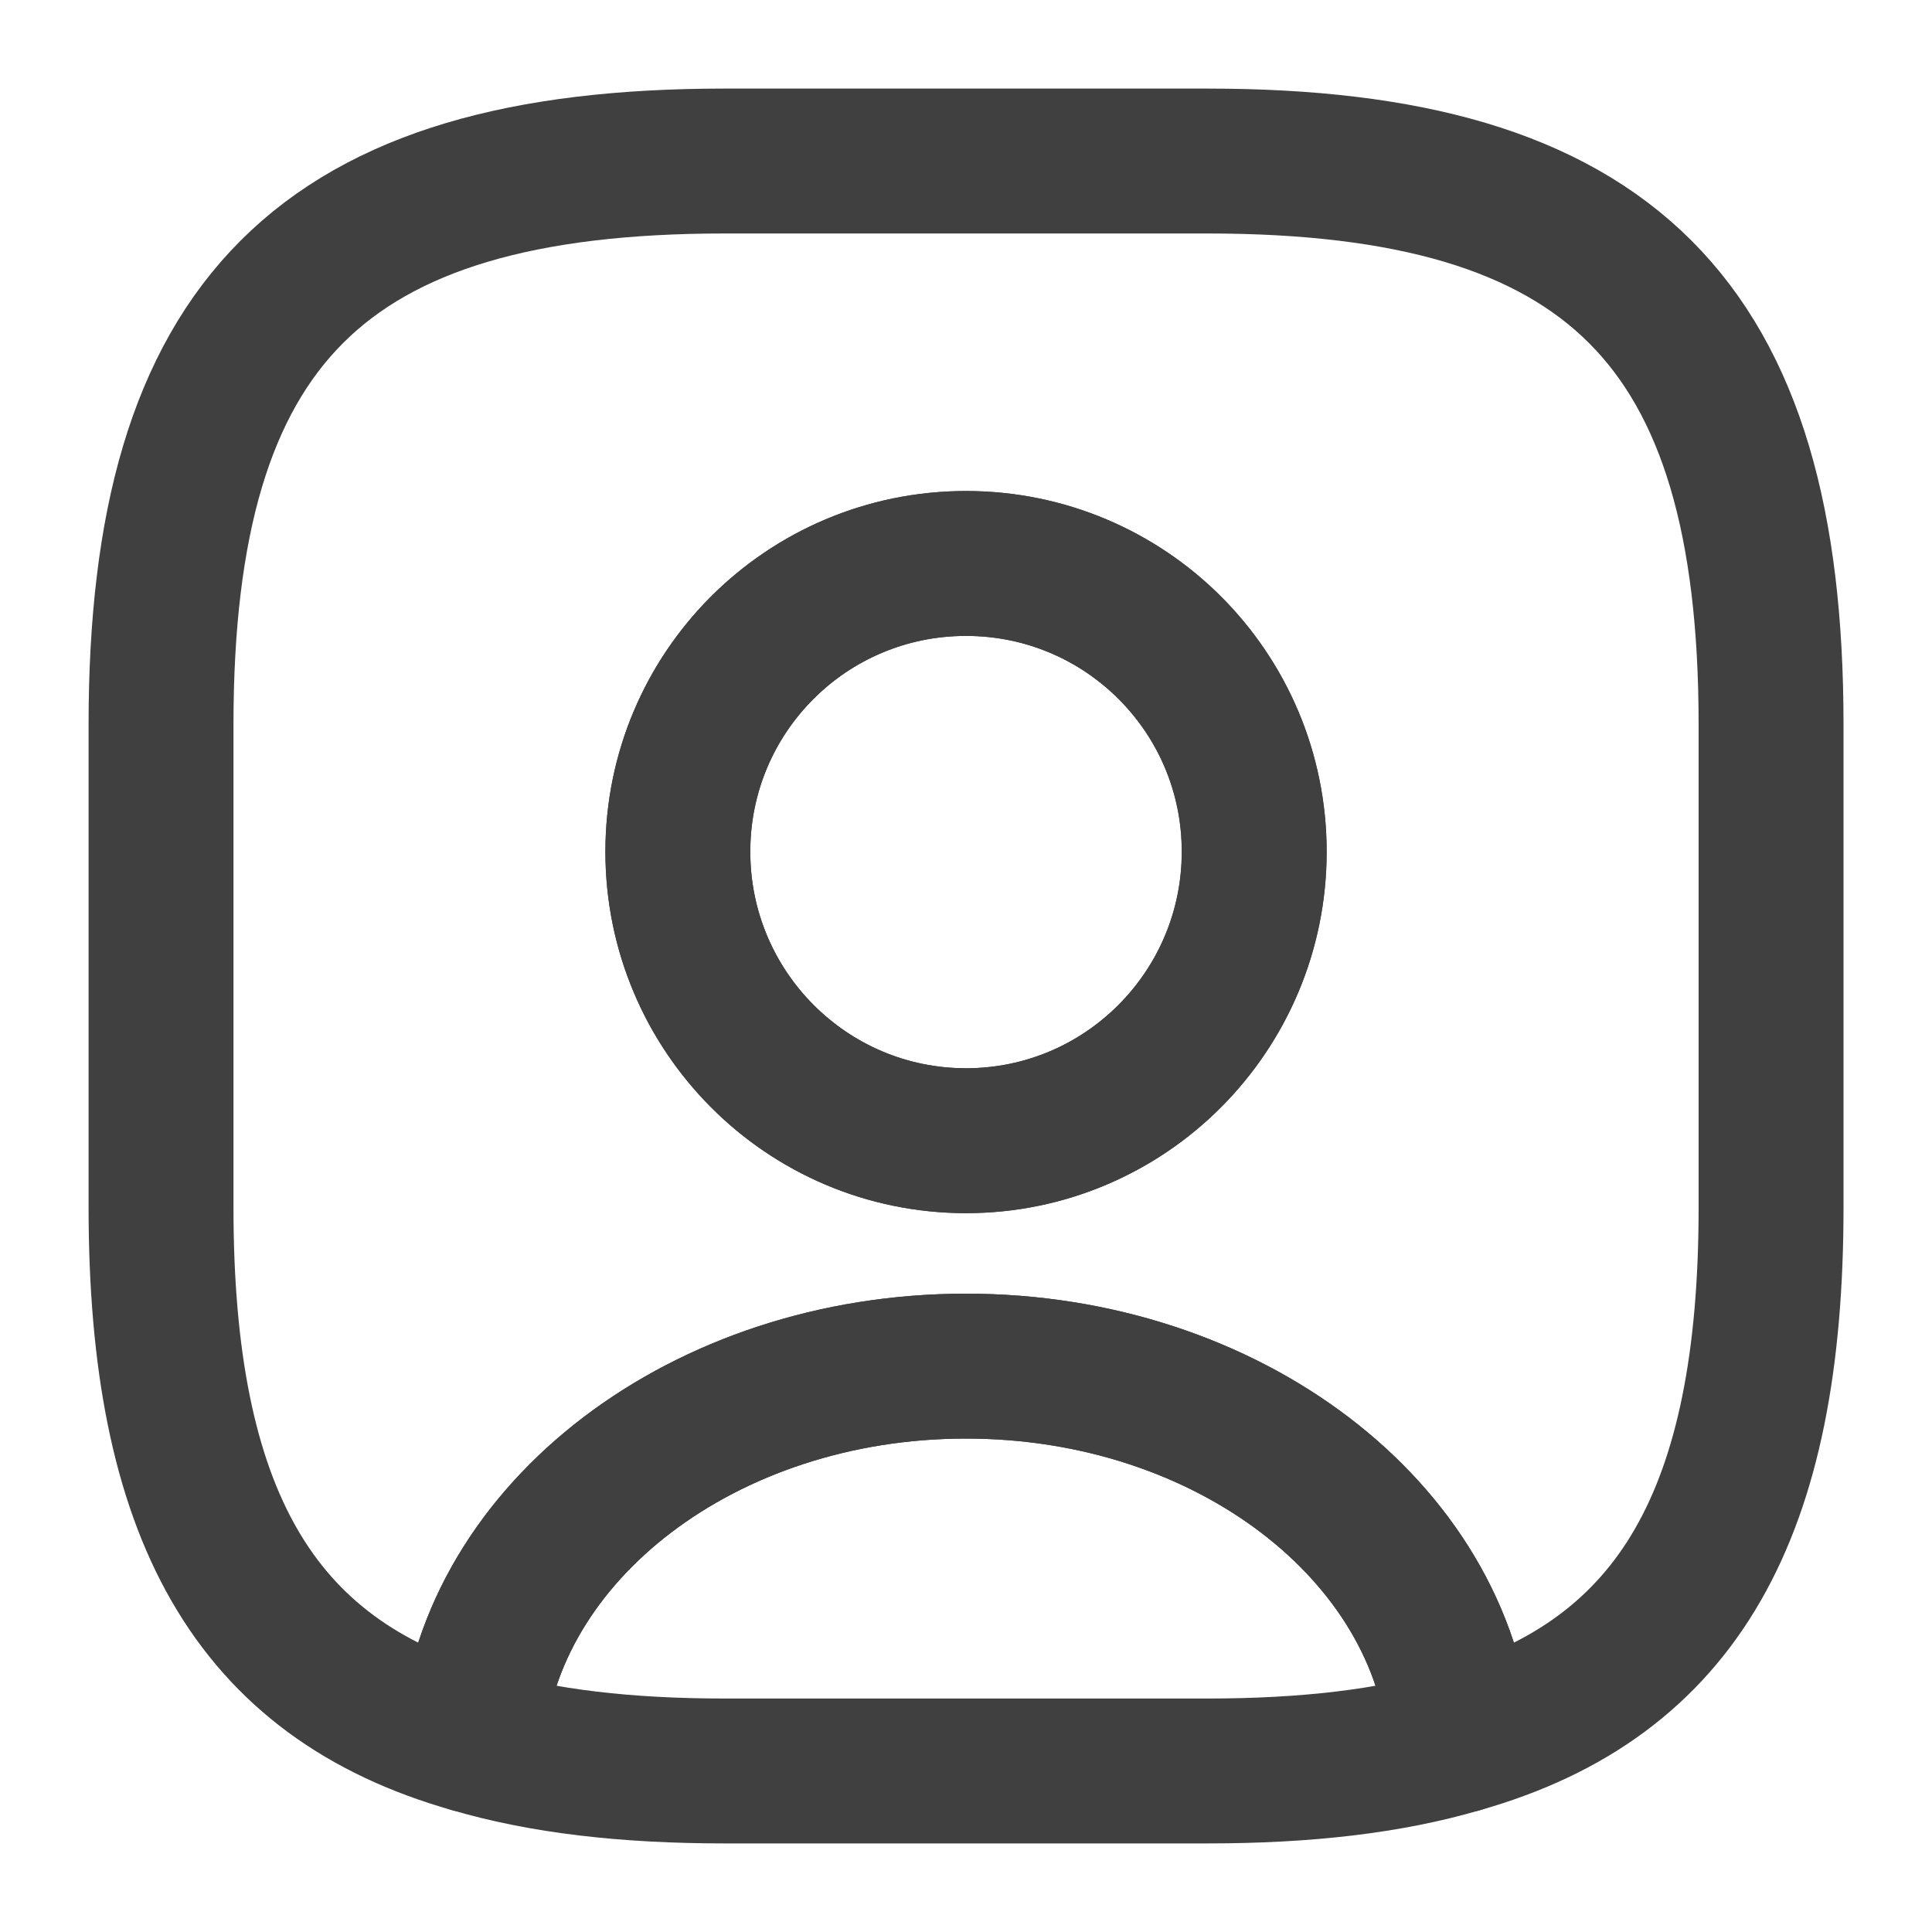 <svg width="20" height="20" viewBox="0 0 20 20" fill="none" xmlns="http://www.w3.org/2000/svg">
<path d="M15.117 18.017C14.384 18.233 13.517 18.333 12.501 18.333H7.5C6.484 18.333 5.617 18.233 4.884 18.017C5.067 15.85 7.292 14.142 10.001 14.142C12.709 14.142 14.934 15.85 15.117 18.017Z" stroke="#404040" stroke-width="1.5" stroke-linecap="round" stroke-linejoin="round"/>
<path d="M12.5 1.667H7.5C3.334 1.667 1.667 3.333 1.667 7.5V12.5C1.667 15.65 2.617 17.375 4.884 18.017C5.067 15.85 7.292 14.142 10 14.142C12.709 14.142 14.934 15.85 15.117 18.017C17.384 17.375 18.334 15.65 18.334 12.5V7.5C18.334 3.333 16.667 1.667 12.5 1.667ZM10 11.808C8.35 11.808 7.017 10.466 7.017 8.817C7.017 7.167 8.35 5.833 10 5.833C11.65 5.833 12.984 7.167 12.984 8.817C12.984 10.466 11.65 11.808 10 11.808Z" stroke="#404040" stroke-width="1.5" stroke-linecap="round" stroke-linejoin="round"/>
<path d="M12.983 8.817C12.983 10.467 11.65 11.809 10 11.809C8.35 11.809 7.017 10.467 7.017 8.817C7.017 7.167 8.35 5.833 10 5.833C11.65 5.833 12.983 7.167 12.983 8.817Z" stroke="#404040" stroke-width="1.5" stroke-linecap="round" stroke-linejoin="round"/>
</svg>
